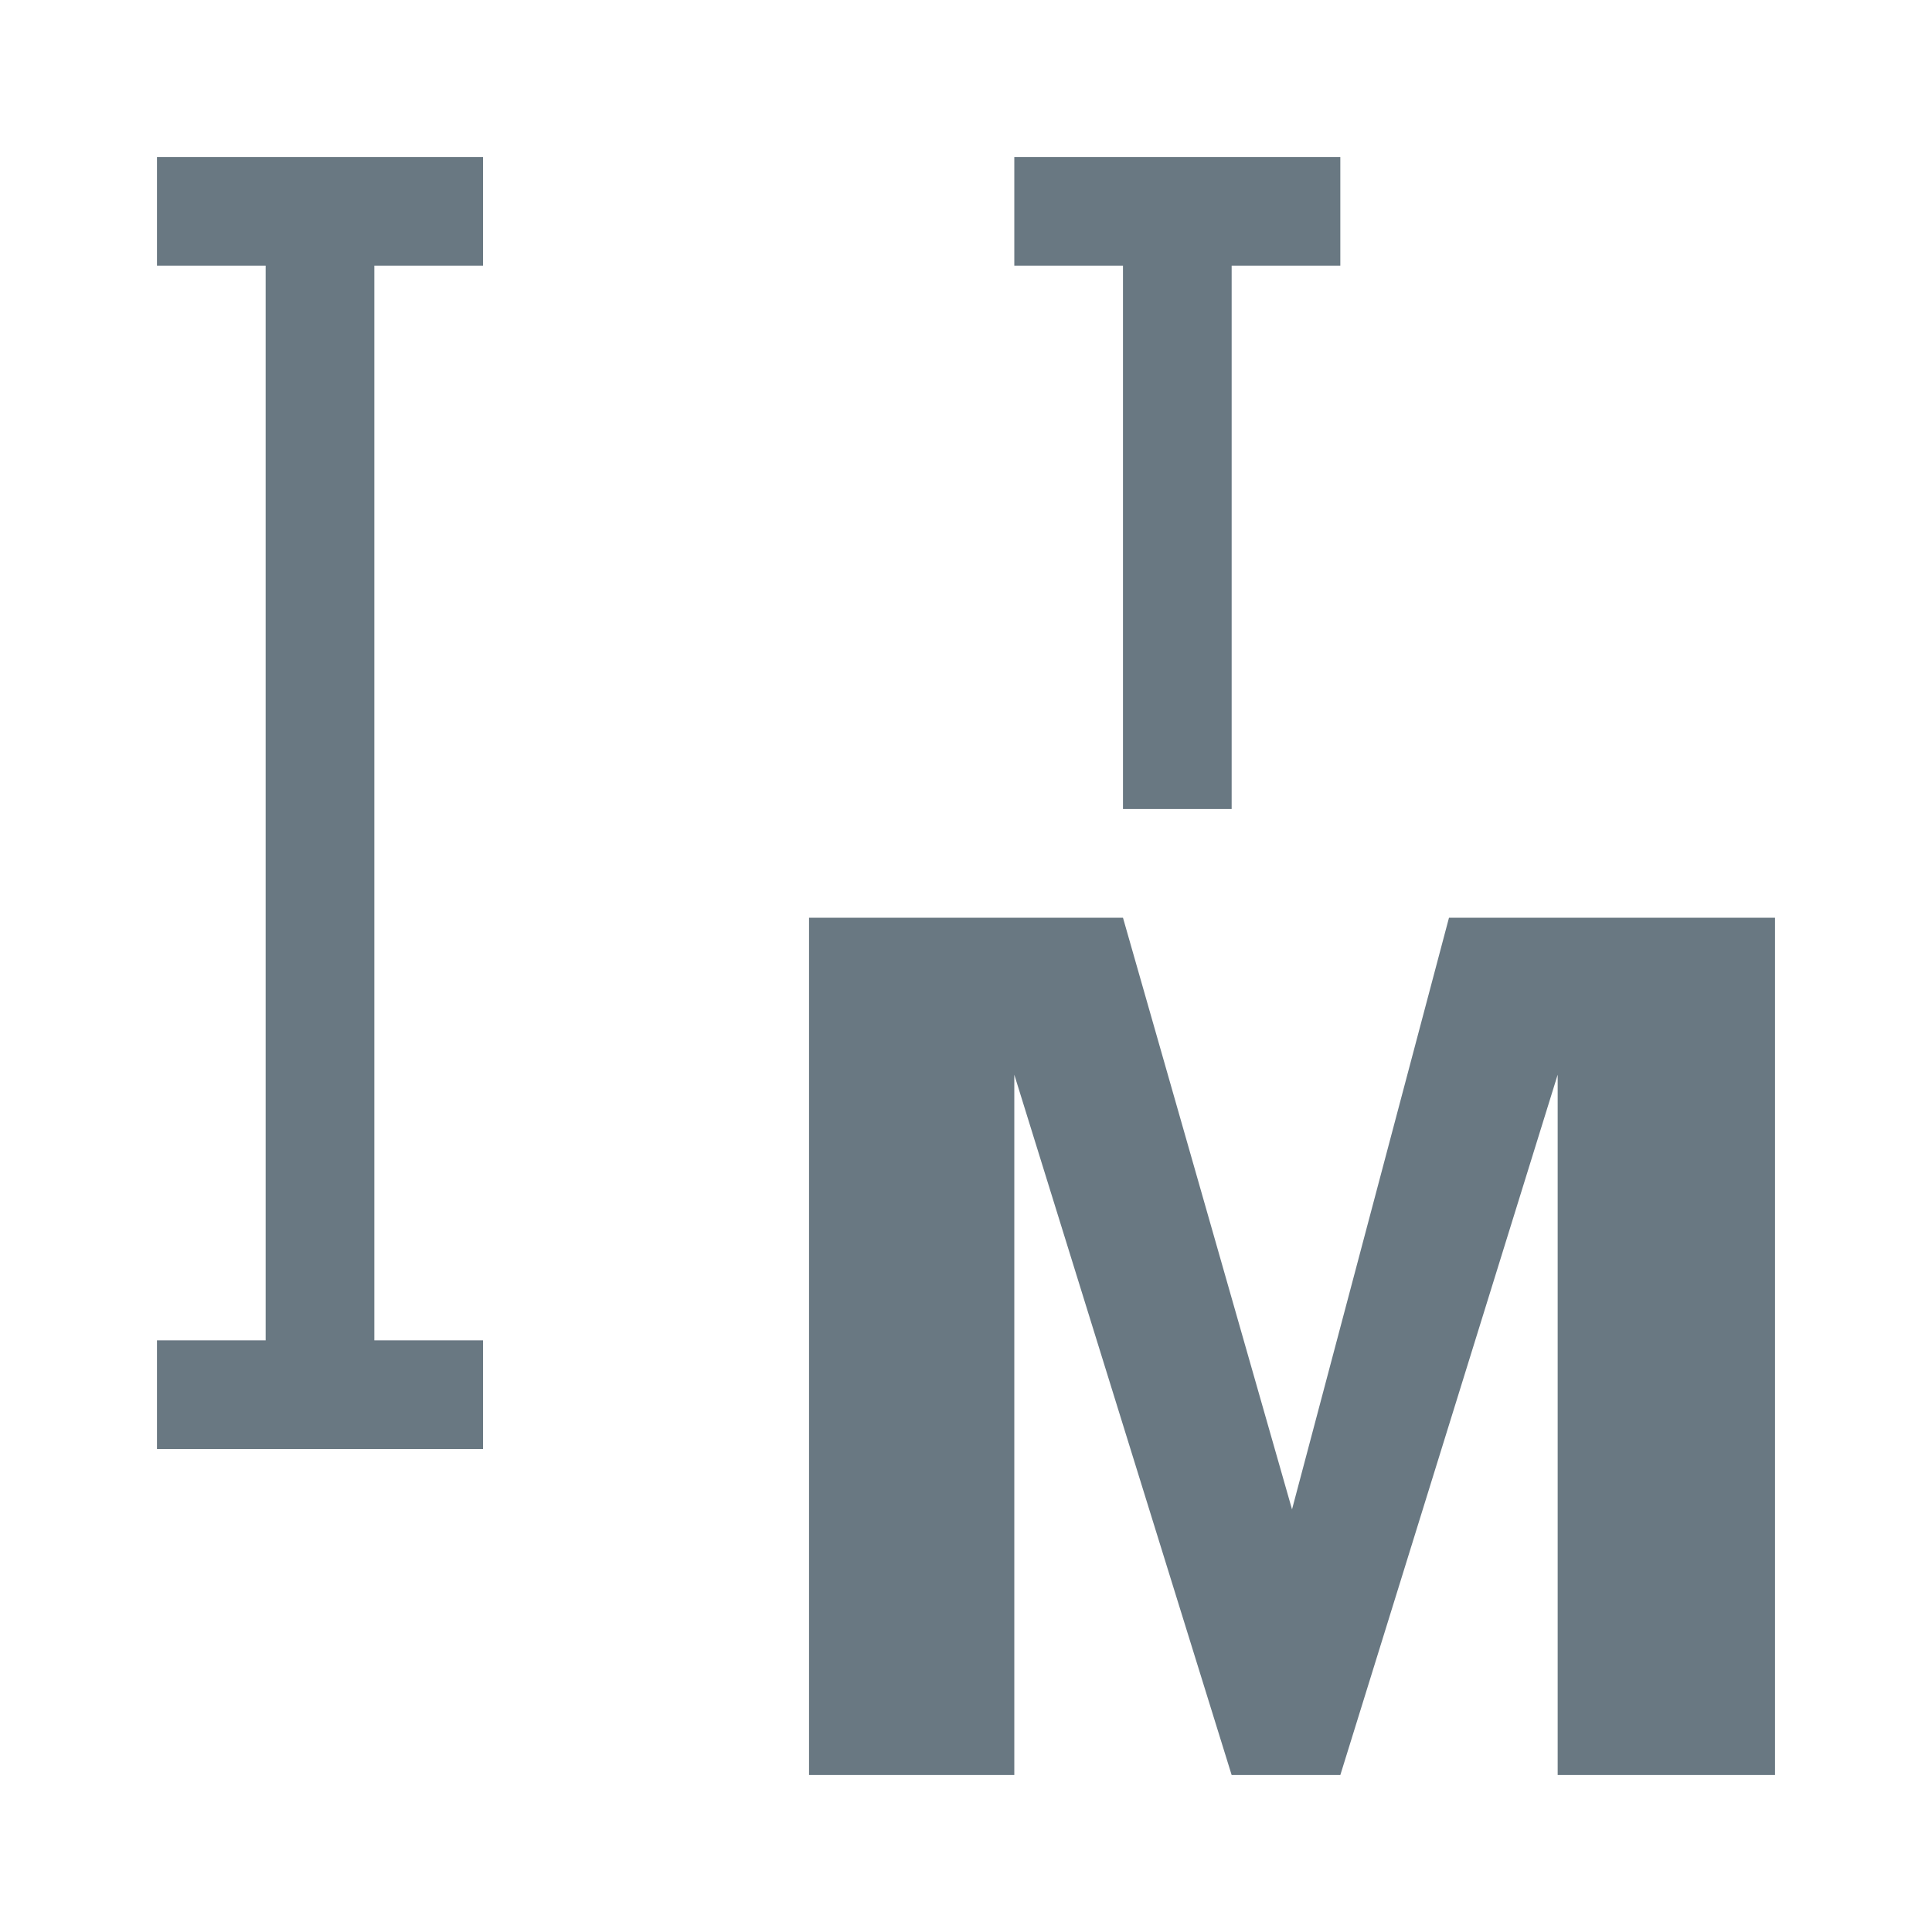 <?xml version="1.0" encoding="utf-8"?>
<!-- Generator: Adobe Illustrator 25.2.3, SVG Export Plug-In . SVG Version: 6.00 Build 0)  -->
<svg version="1.2" baseProfile="tiny" xmlns="http://www.w3.org/2000/svg" xmlns:xlink="http://www.w3.org/1999/xlink" x="0px"
	 y="0px" viewBox="0 0 16 16" overflow="visible" xml:space="preserve">
<g id="Layer_3" display="none">
	<path display="inline" fill="#5A7487" d="M14.6,15.5h-13c-0.5,0-1-0.4-1-1v-13c0-0.6,0.5-1,1-1h13c0.6,0,1,0.4,1,1v13
		C15.6,15.1,15.2,15.5,14.6,15.5z"/>
</g>
<g id="Layer_2" display="none">
	<path id="Path" display="inline" fill="#F3F4F6" d="M3.3,7.6v2h-2v-2H3.3z"/>
	<path id="Path-2" display="inline" fill="#F3F4F6" d="M7.3,7.6v1l0,0h-3v-1H7.3z"/>
	<path id="Path-3" display="inline" fill="#F3F4F6" d="M3.3,4.6v2h-2v-2H3.3z"/>
	<path id="Path-4" display="inline" fill="#F3F4F6" d="M10.3,4.6v1h-6v-1H10.3z"/>
	<path id="Path-5" display="inline" fill="#F3F4F6" d="M3.3,1.6v2h-2v-2H3.3z"/>
	<path id="Path-6" display="inline" fill="#F3F4F6" d="M8.3,1.6v1h-4v-1H8.3z"/>
</g>
<g id="Layer_5" display="none">
	<ellipse display="inline" fill="#5A7487" cx="8" cy="10.9" rx="3.3" ry="3.4"/>
	<path display="inline" fill="#F3F4F6" d="M9.7,7.7c2.1,0,3.9,1.1,5.3,3.2l0.2,0.2l0.3,0.5L15.2,12c-1.4,2.2-3.2,3.4-5.4,3.4
		c-2.1,0-3.9-1.1-5.3-3.2L4.3,12L4,11.5l0.3-0.5C5.7,8.8,7.5,7.7,9.7,7.7z M9.7,8.5c1.6,0,3,1.4,3,3c0,0.8-0.3,1.6-0.9,2.1
		c-0.5,0.5-1.2,0.8-1.9,0.9l-0.2,0l0.2,0c1.8-0.1,3.3-1.1,4.5-3c-1.2-1.9-2.7-2.9-4.5-3L9.7,8.5z M9.6,8.5l0.2,0c-1.9,0-3.4,1-4.7,3
		c1.2,1.9,2.7,2.9,4.5,3h0.1c-1.6-0.1-2.8-1.4-2.8-3C6.8,9.9,8,8.6,9.6,8.5z M9.7,10.2c-0.7,0-1.3,0.6-1.3,1.3
		c0,0.7,0.6,1.3,1.3,1.3c0.3,0,0.7-0.1,0.9-0.4c0.2-0.2,0.4-0.6,0.4-0.9C11,10.8,10.4,10.2,9.7,10.2z"/>
</g>
<g id="Layer_4">
	<path id="Path_1_" fill="#697882" d="M6.7,7.6h2.6l1.4,4.9l0,0L12,7.6h2.7v7.1h-1.8V8.9l-1.8,5.8h-0.9L8.4,8.9v5.8H6.7V7.6z"/>
	<path id="Path-2_1_" fill="#697882" d="M4,1.3v0.9H3.1v8.9H4V12H1.3v-0.9h0.9V2.2H1.3V1.3H4z"/>
	<path id="Path-3_1_" fill="#697882" d="M11.1,1.3v0.9h-0.9v4.5H9.3V2.2H8.4V1.3H11.1z"/>
</g>
</svg>
